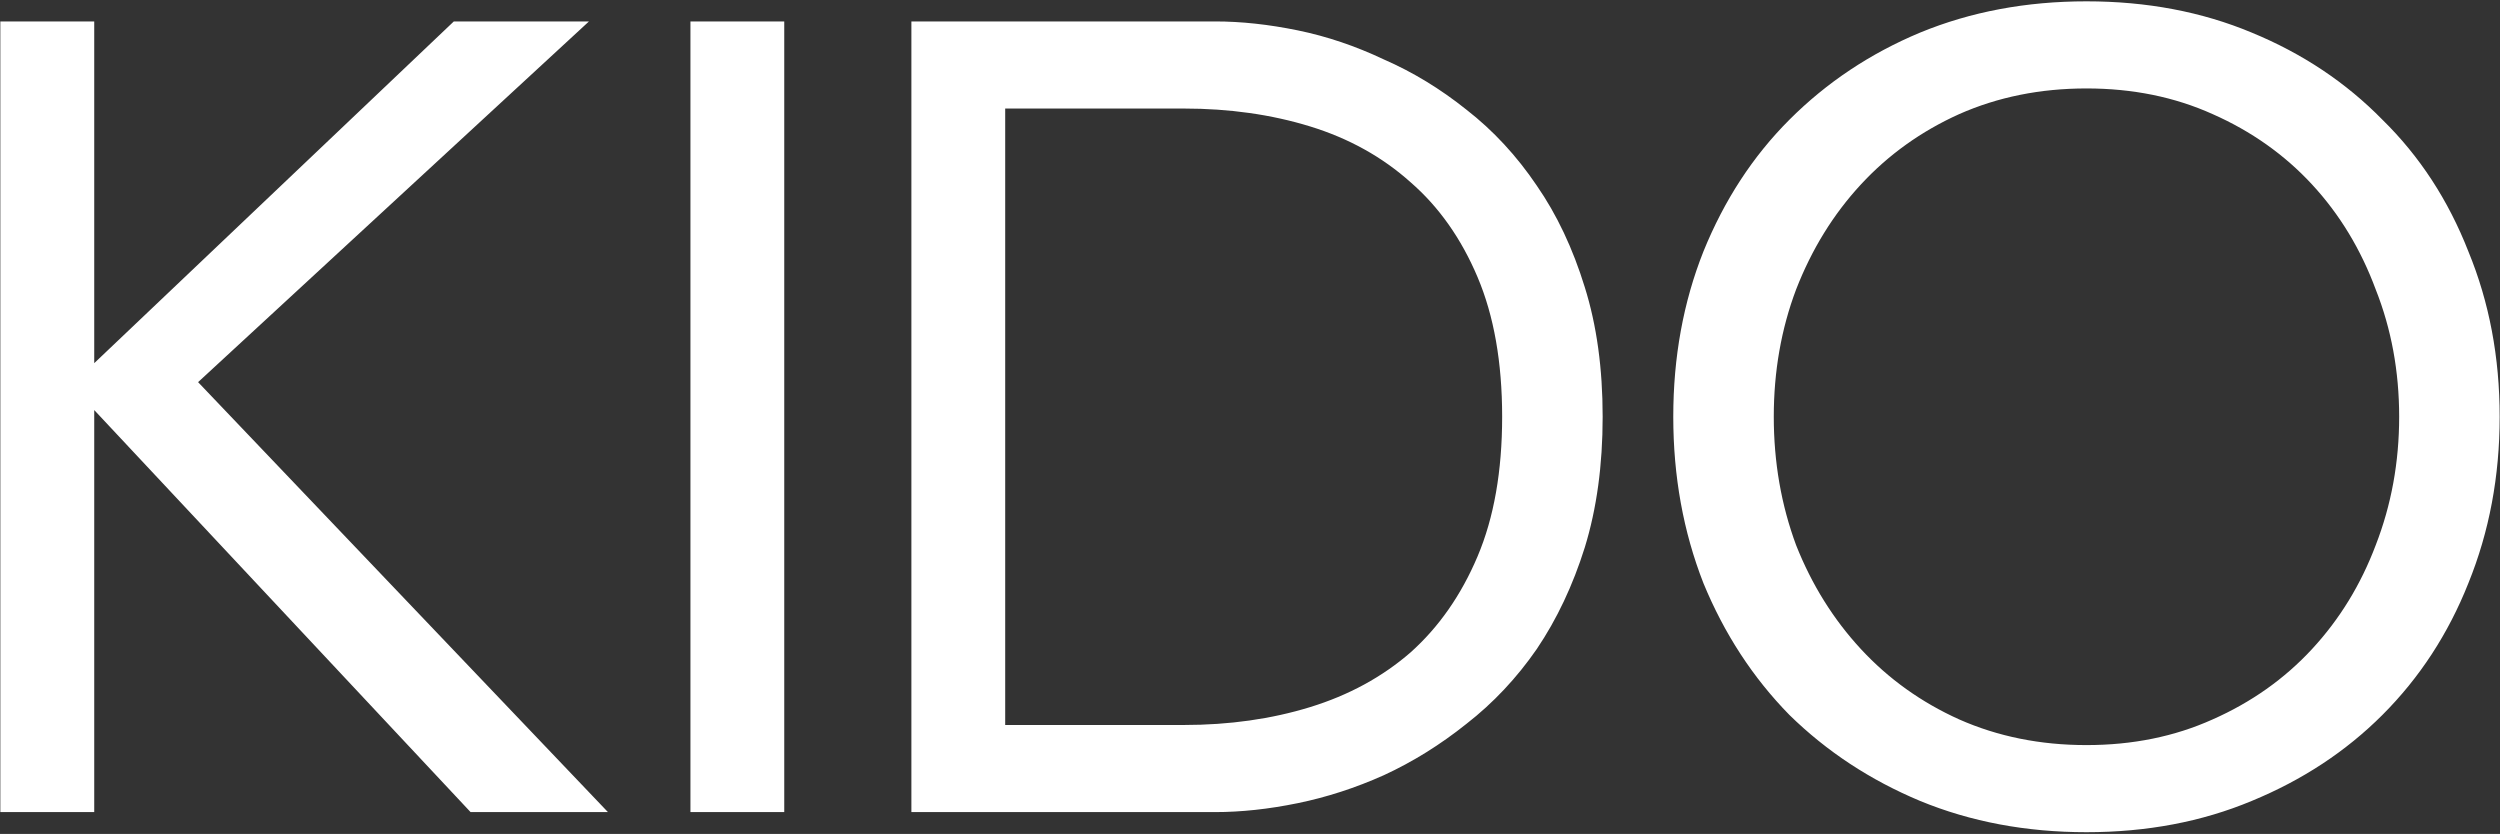 <svg width="1346" height="449" viewBox="0 0 1346 449" fill="none" xmlns="http://www.w3.org/2000/svg">
<rect x="0" y="0" width="1346" height="449" fill="#333333" stroke="none"/>
<path fill-rule="evenodd" clip-rule="evenodd" d="M1033.77 431.218C1061.02 442.442 1090.89 448.054 1123.35 448.054C1155.82 448.054 1185.48 442.442 1212.34 431.218C1239.6 419.995 1263.05 404.563 1282.69 384.922C1302.73 364.88 1318.16 341.23 1328.98 313.973C1340.21 286.315 1345.82 256.453 1345.82 224.386C1345.82 192.319 1340.21 162.657 1328.98 135.399C1318.16 107.742 1302.73 84.092 1282.69 64.451C1263.05 44.409 1239.6 28.776 1212.34 17.553C1185.48 6.33 1155.82 0.718 1123.35 0.718C1090.89 0.718 1061.02 6.33 1033.77 17.553C1006.91 28.776 983.461 44.409 963.419 64.451C943.778 84.092 928.346 107.742 917.122 135.399C906.3 162.657 900.888 192.319 900.888 224.386C900.888 256.453 906.3 286.315 917.122 313.973C928.346 341.23 943.778 364.88 963.419 384.922C983.461 404.563 1006.91 419.995 1033.77 431.218ZM1191.3 387.327C1170.85 396.546 1148.21 401.155 1123.35 401.155C1098.5 401.155 1075.65 396.546 1054.81 387.327C1034.37 378.107 1016.73 365.481 1001.9 349.447C987.069 333.414 975.444 314.775 967.027 293.53C959.01 271.885 955.001 248.837 955.001 224.386C955.001 199.935 959.01 177.087 967.027 155.842C975.444 134.197 987.069 115.358 1001.9 99.324C1016.73 83.29 1034.37 70.664 1054.81 61.445C1075.65 52.225 1098.5 47.616 1123.35 47.616C1148.21 47.616 1170.85 52.225 1191.3 61.445C1212.14 70.664 1229.98 83.29 1244.81 99.324C1259.64 115.358 1271.06 134.197 1279.08 155.842C1287.5 177.087 1291.71 199.935 1291.71 224.386C1291.71 248.837 1287.5 271.885 1279.08 293.53C1271.06 314.775 1259.64 333.414 1244.81 349.447C1229.98 365.481 1212.14 378.107 1191.3 387.327ZM371.734 11.54H422.24V437.231H371.734V11.54ZM490.692 11.54H654.234C668.264 11.54 683.095 13.144 698.727 16.351C714.36 19.557 729.792 24.768 745.024 31.983C760.657 38.797 775.488 47.816 789.517 59.04C803.948 70.263 816.574 83.892 827.397 99.925C838.219 115.558 846.837 133.796 853.251 154.64C859.664 175.083 862.871 198.331 862.871 224.386C862.871 250.44 859.664 273.889 853.251 294.733C846.837 315.176 838.219 333.414 827.397 349.447C816.574 365.08 803.948 378.508 789.517 389.732C775.488 400.955 760.657 410.174 745.024 417.389C729.792 424.204 714.36 429.214 698.727 432.421C683.095 435.628 668.264 437.231 654.234 437.231H490.692V11.54ZM541.198 390.333H637.399C661.85 390.333 684.498 387.126 705.341 380.713C726.185 374.299 744.222 364.479 759.454 351.251C774.686 337.623 786.711 320.386 795.53 299.543C804.348 278.699 808.758 253.647 808.758 224.386C808.758 195.124 804.348 170.072 795.53 149.228C786.711 128.385 774.686 111.349 759.454 98.121C744.222 84.493 726.185 74.472 705.341 68.059C684.498 61.645 661.85 58.438 637.399 58.438H541.198V390.333ZM0.182 11.54H50.734V195.525L244.34 11.54H317.092L106.652 205.746L327.313 437.231H253.358L50.734 220.778V437.231H0.182V11.54Z" fill="white"/>
</svg>
